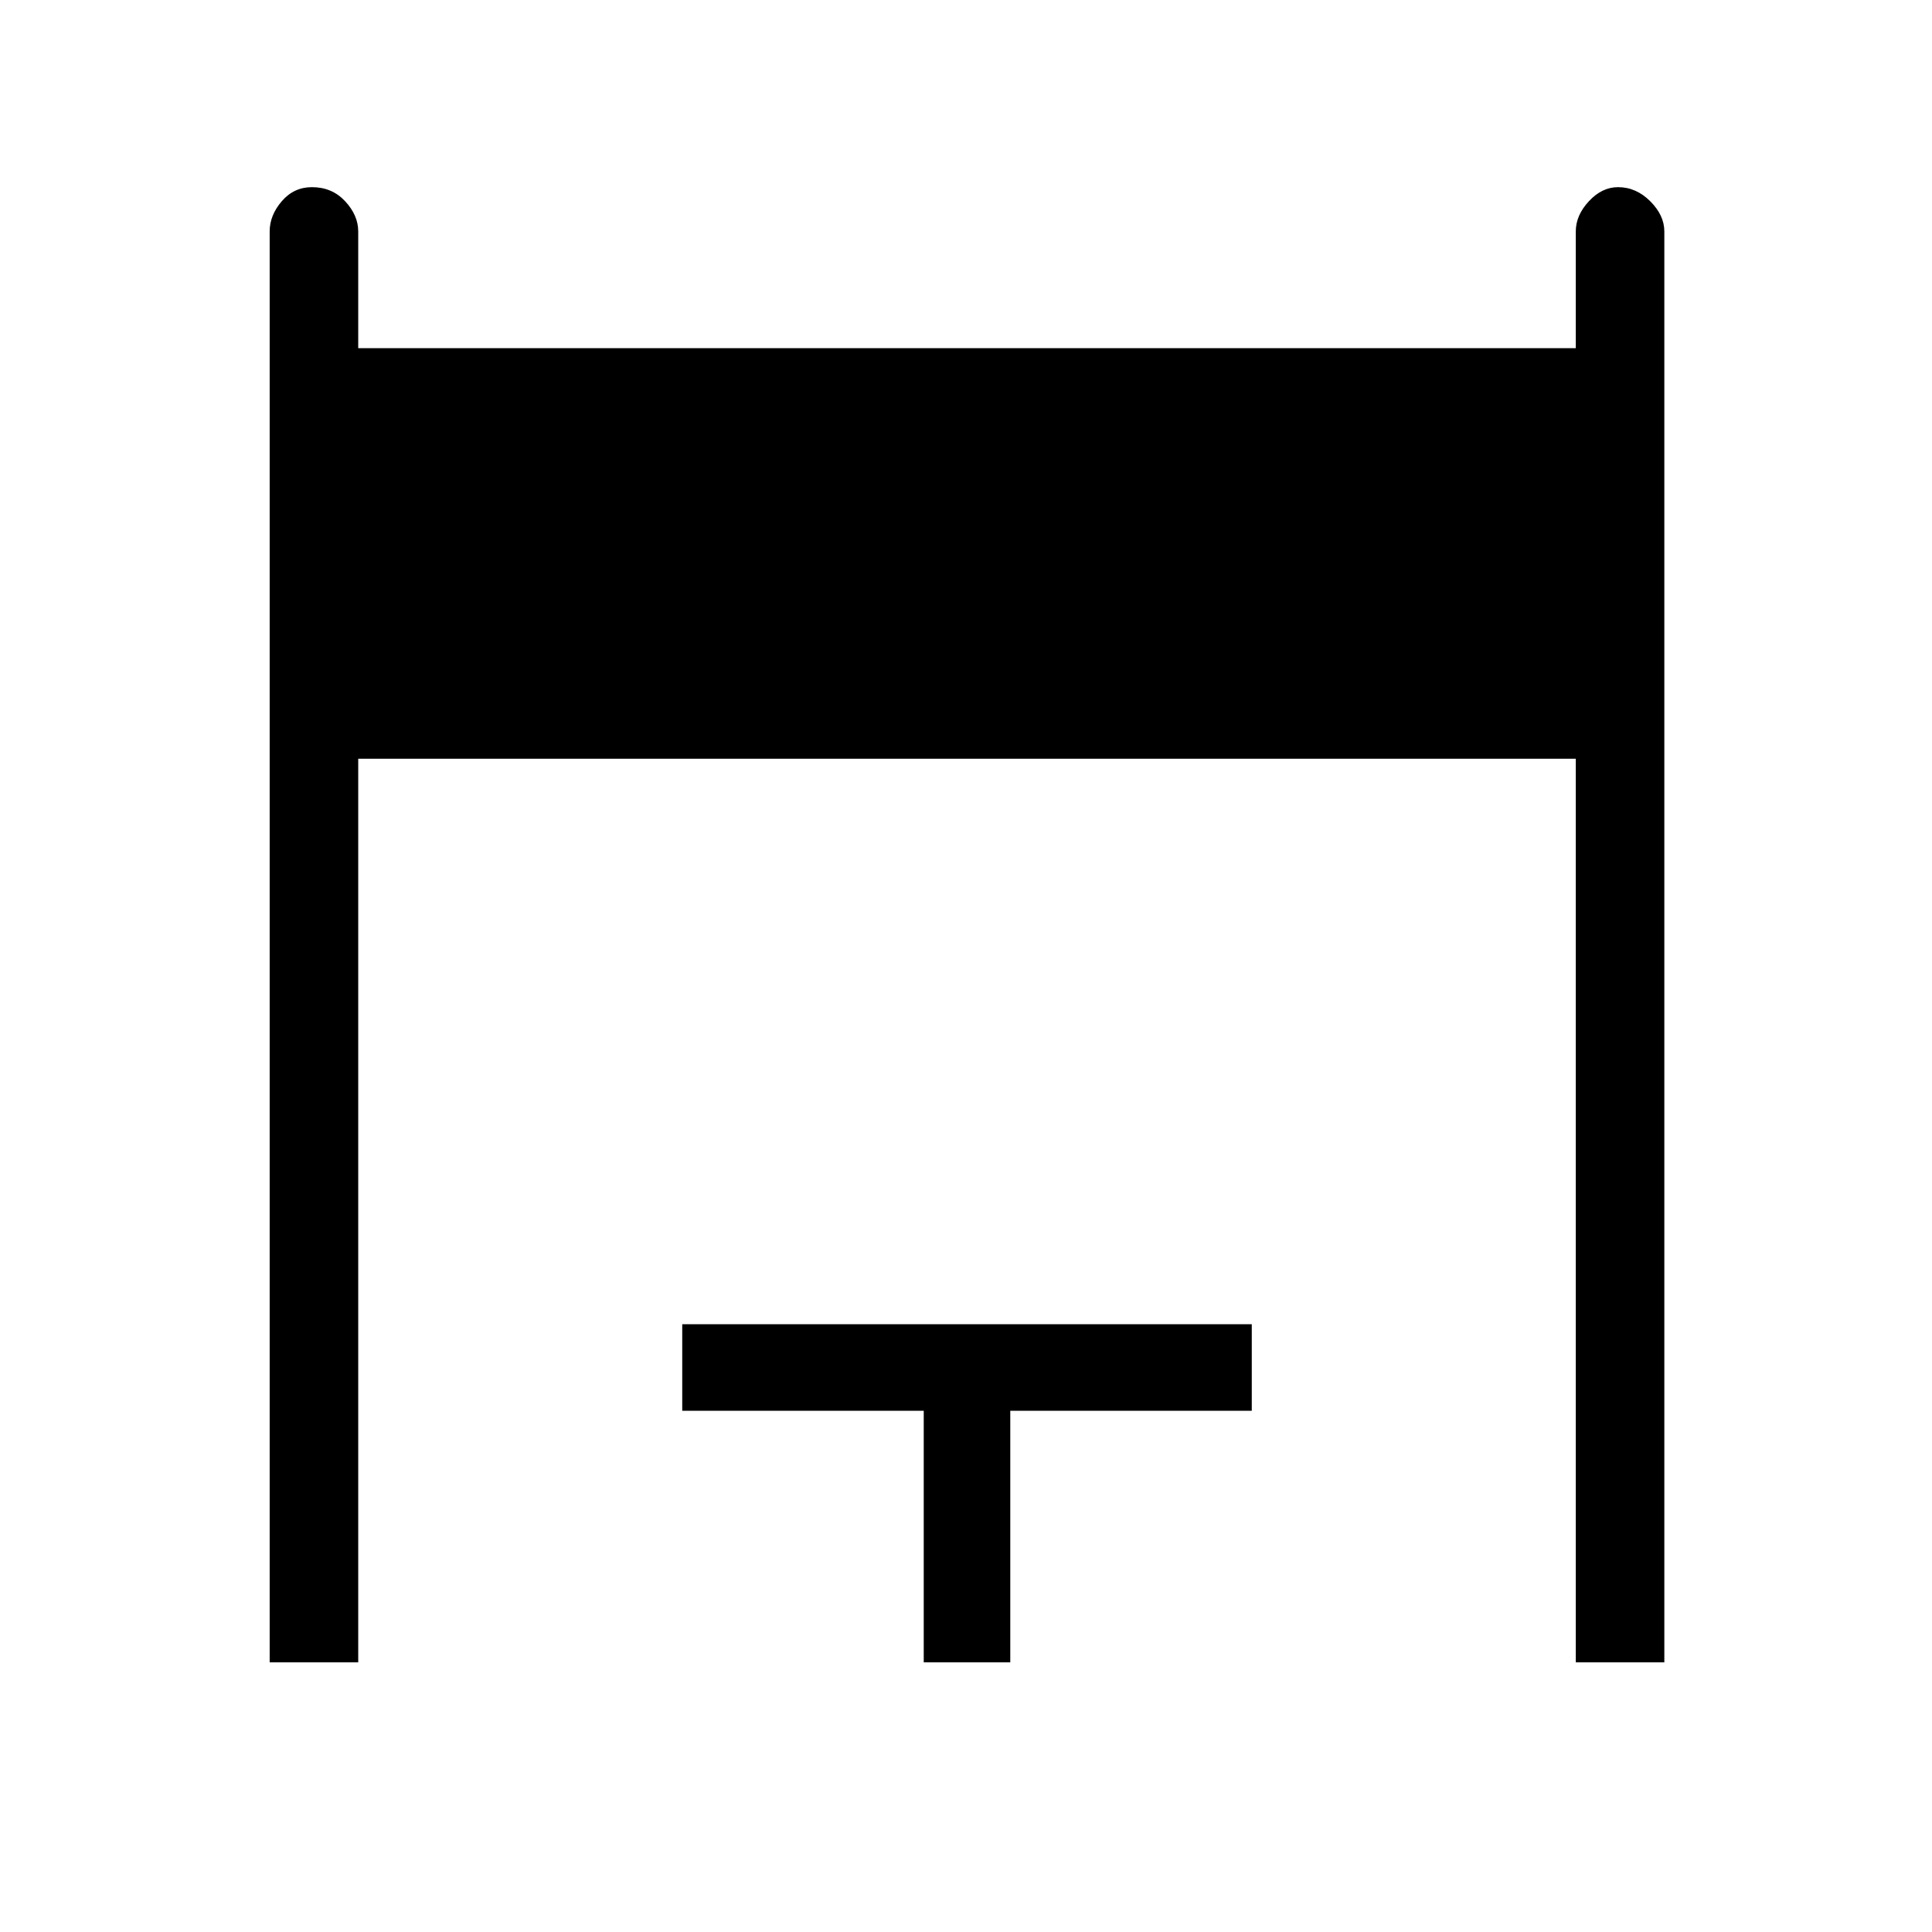 <svg xmlns="http://www.w3.org/2000/svg" height="48" width="48"><path d="M6.7 41.3V5.75q0-.4.3-.75t.75-.35q.5 0 .825.35.325.35.325.75v2.9h30.25v-2.9q0-.4.325-.75t.725-.35q.45 0 .8.35.35.35.35.75V41.3h-2.2V18.85H8.9V41.3Zm16.25 0v-6.25h-6V32.9H31.1v2.15h-6v6.25Z"/></svg>